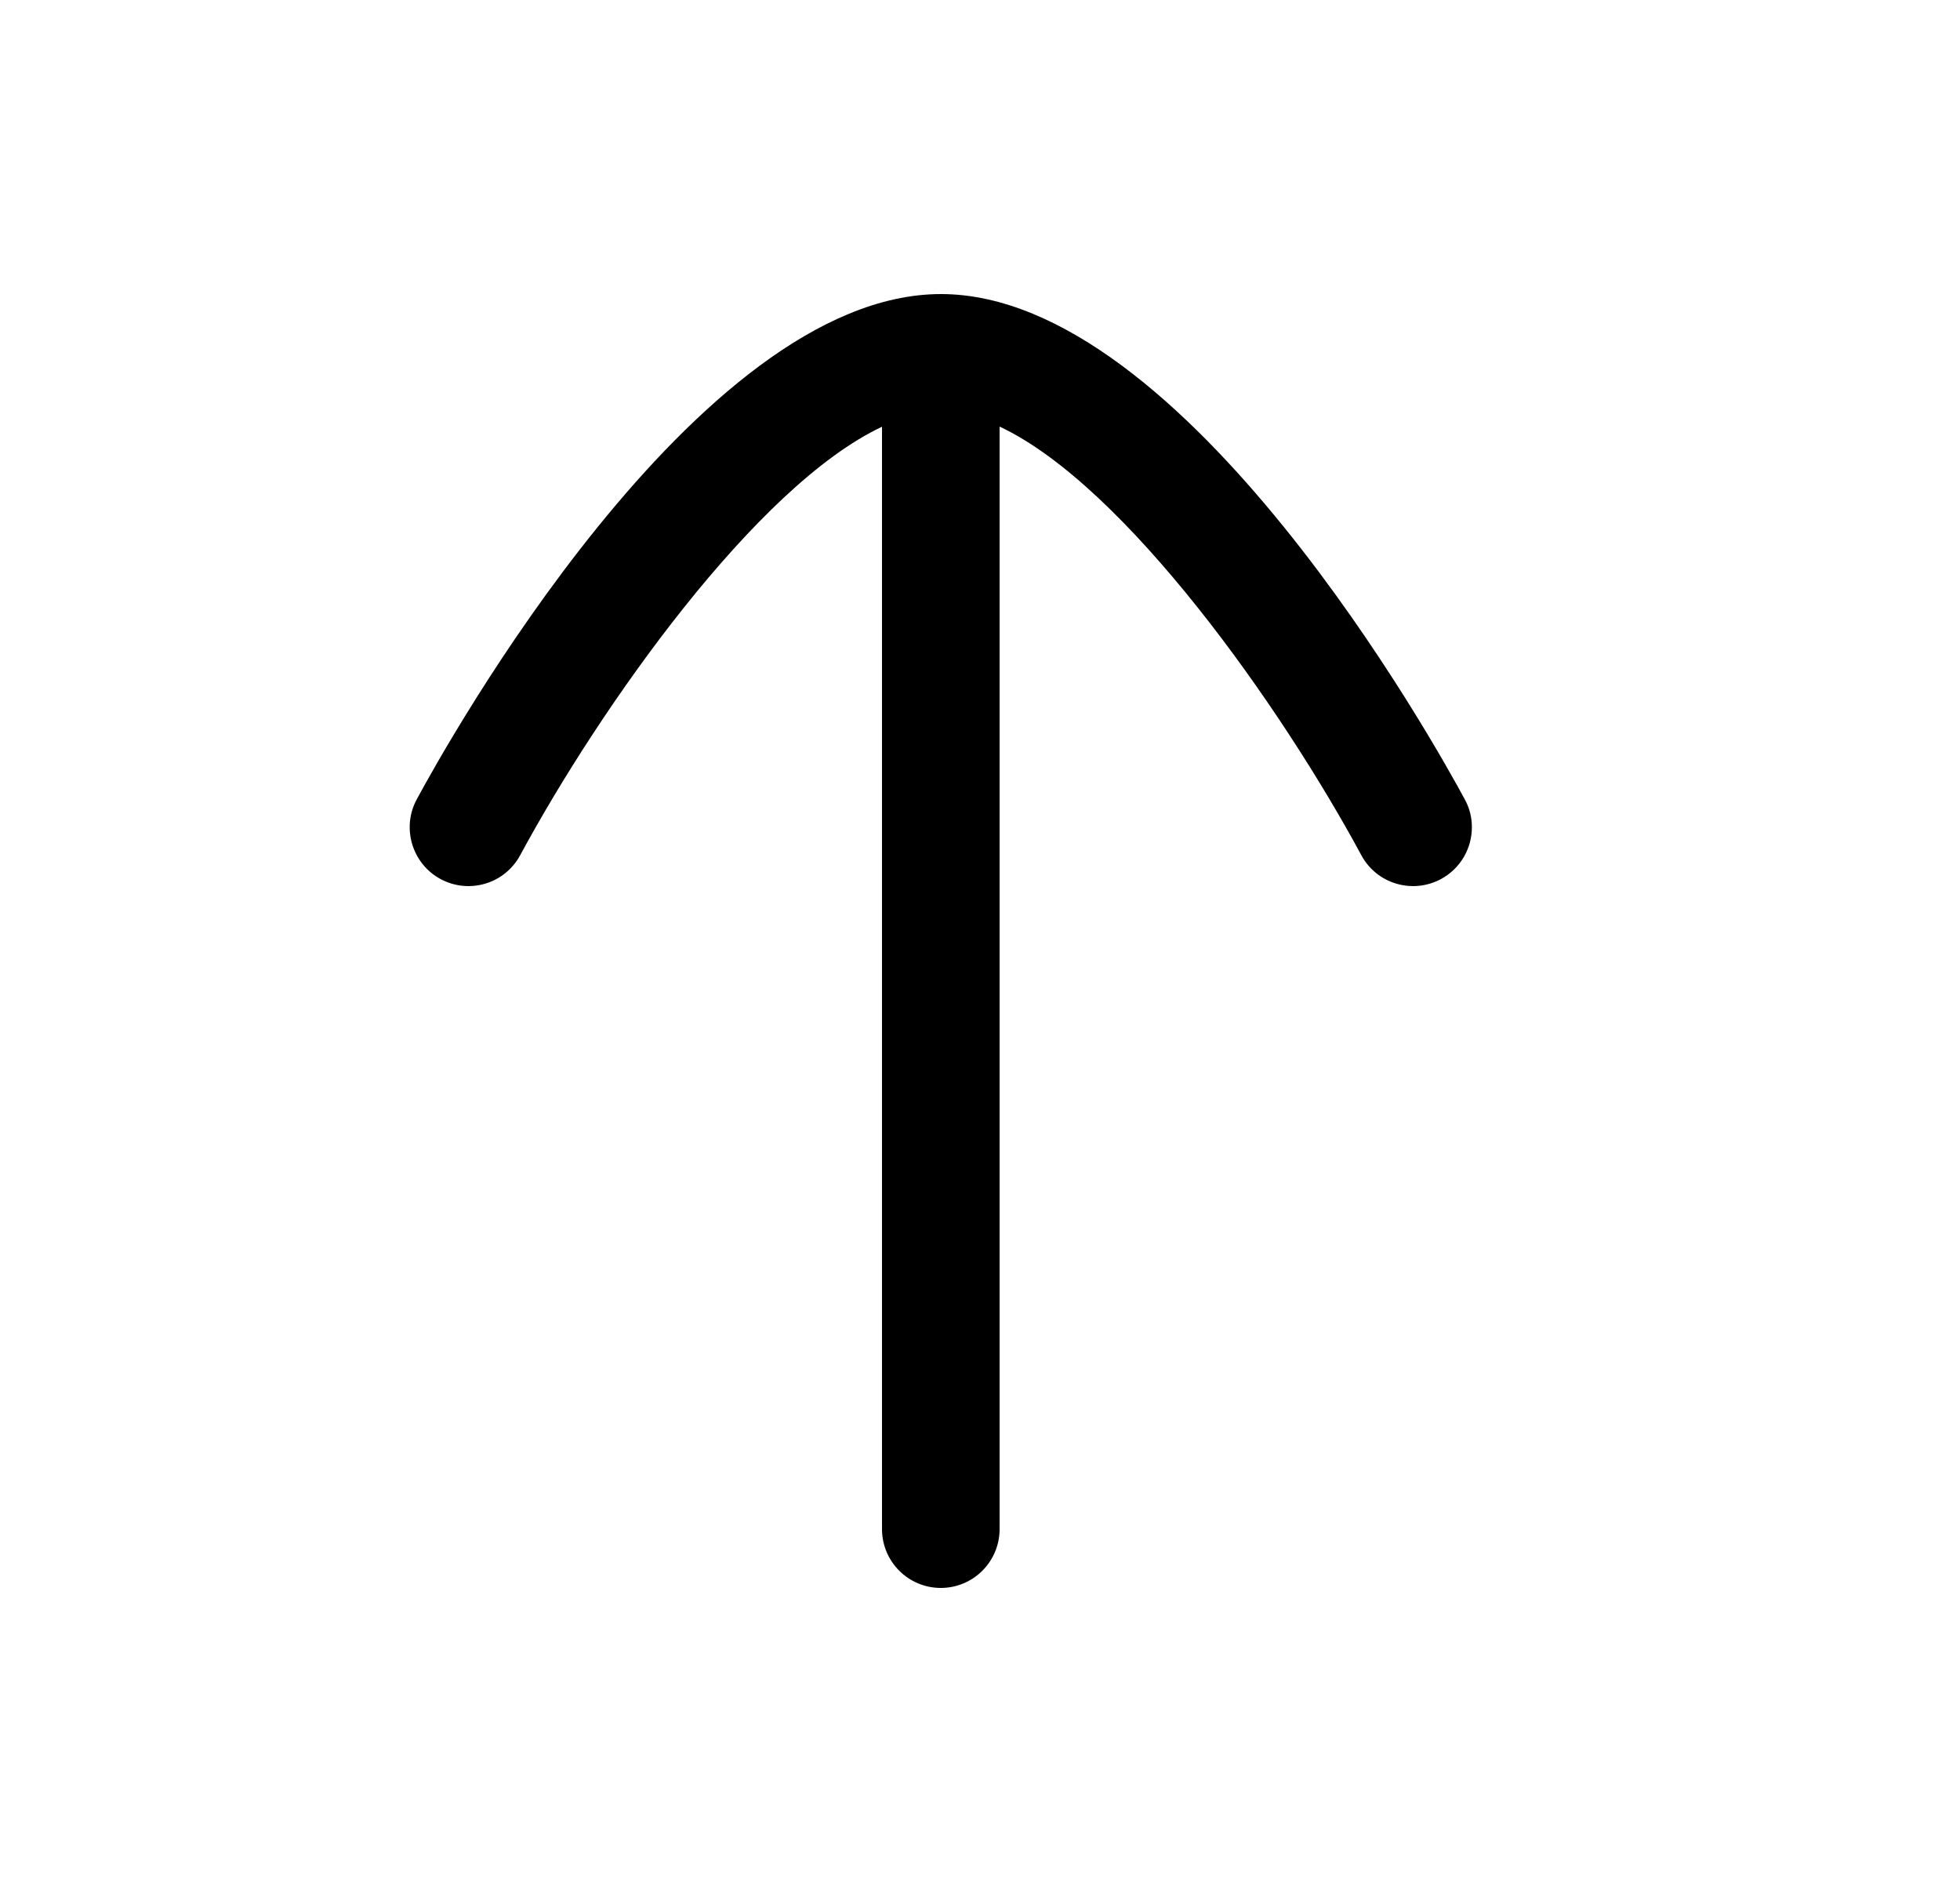 <svg width="25" height="24" viewBox="0 0 25 24" fill="none" xmlns="http://www.w3.org/2000/svg">
<path d="M18.684 10.195C18.746 10.307 18.774 10.429 18.774 10.549C18.774 10.817 18.631 11.074 18.38 11.21C18.015 11.406 17.56 11.271 17.364 10.906C16.349 9.025 14.358 6.195 12.75 5.44L12.75 19.5C12.75 19.914 12.414 20.25 12 20.25C11.586 20.25 11.25 19.914 11.25 19.5L11.25 5.442C9.641 6.199 7.65 9.026 6.635 10.906C6.438 11.271 5.984 11.406 5.619 11.21C5.255 11.013 5.12 10.556 5.315 10.195C5.67 9.534 8.879 3.75 12.002 3.75C15.121 3.75 18.329 9.534 18.684 10.195Z" fill="black"/>
</svg>